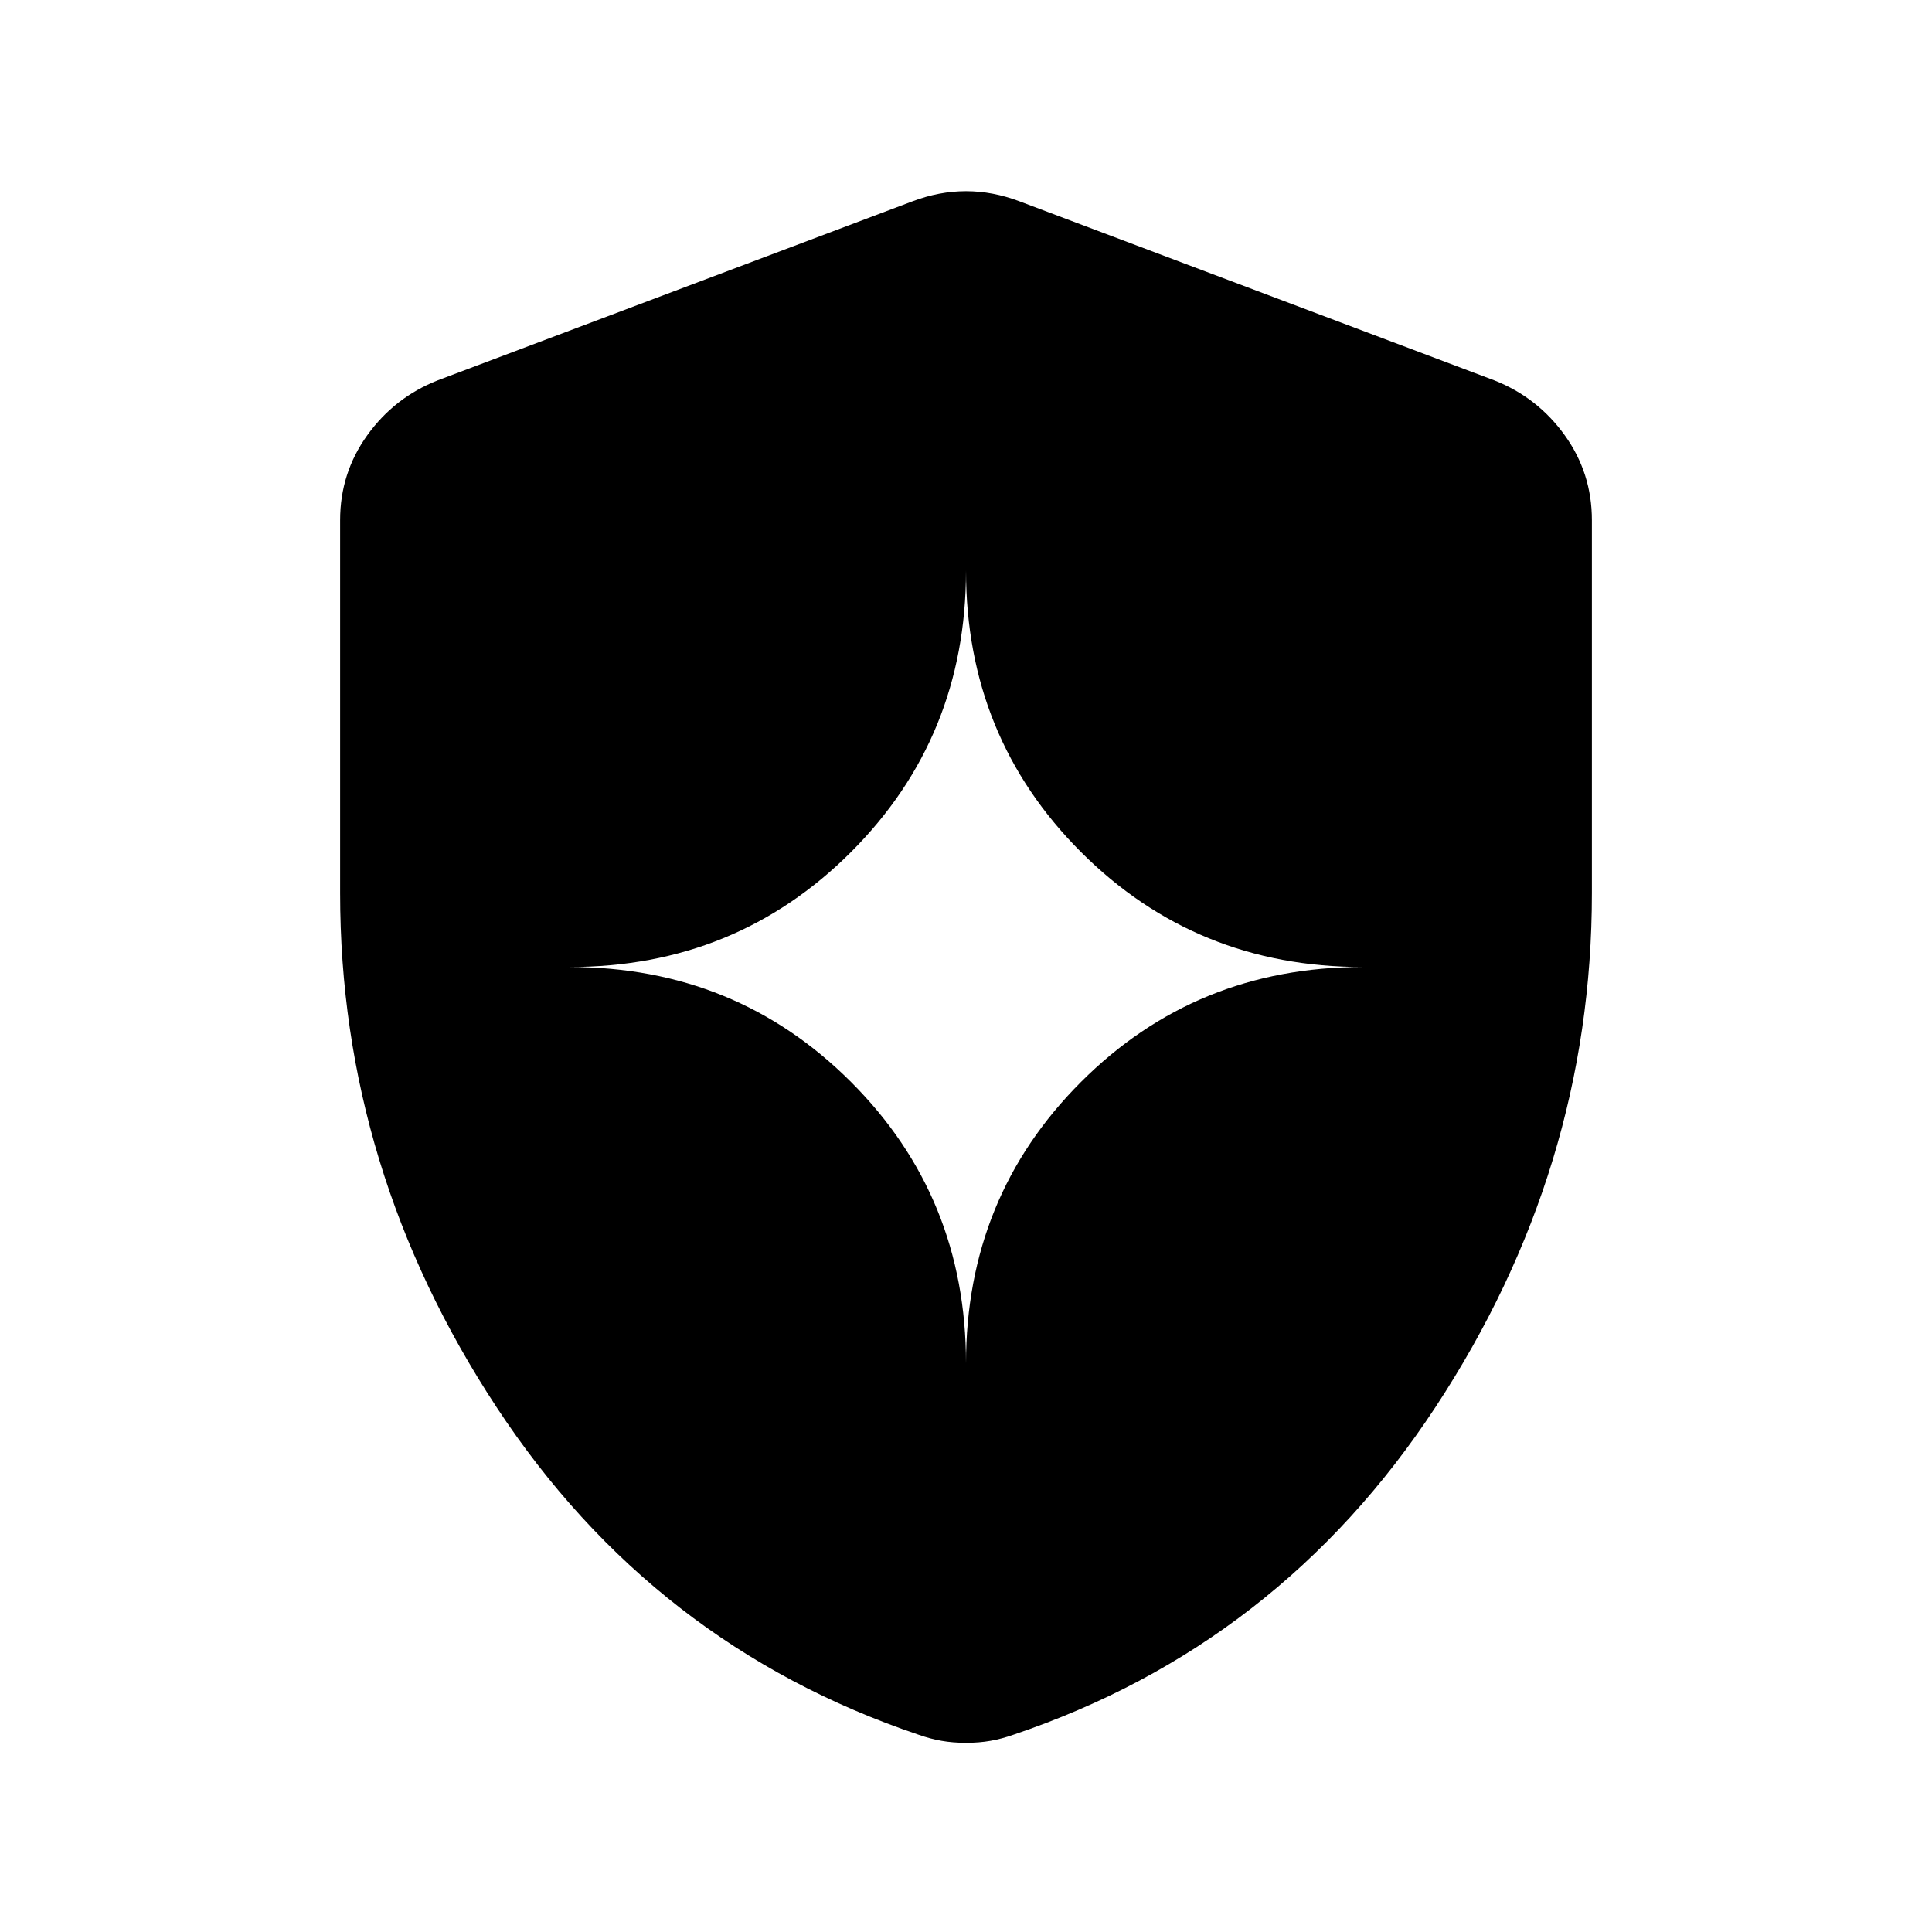 <svg xmlns="http://www.w3.org/2000/svg" height="24" viewBox="0 -960 960 960" width="24"><path d="M480-282.5q0-82.74 57.13-139.87Q594.26-479.5 677-479.5q-82.74 0-139.87-57.13Q480-593.76 480-676.5q0 82.74-57.13 139.87Q365.74-479.5 283-479.5q82.74 0 139.87 57.13Q480-365.24 480-282.5ZM480-94q-6.58 0-12.22-1-5.64-1-11.28-3-132-44.5-209.75-162.75T169-516.234V-701.5q0-23.48 13.524-42.264Q196.048-762.547 217.5-771l236-89q13.25-5 26.5-5t26.5 5l236 89q21.452 8.453 34.976 27.236Q791-724.98 791-701.5v185.266Q791-379 713.25-260.75T503.5-98q-5.64 2-11.28 3T480-94Z"/></svg>
